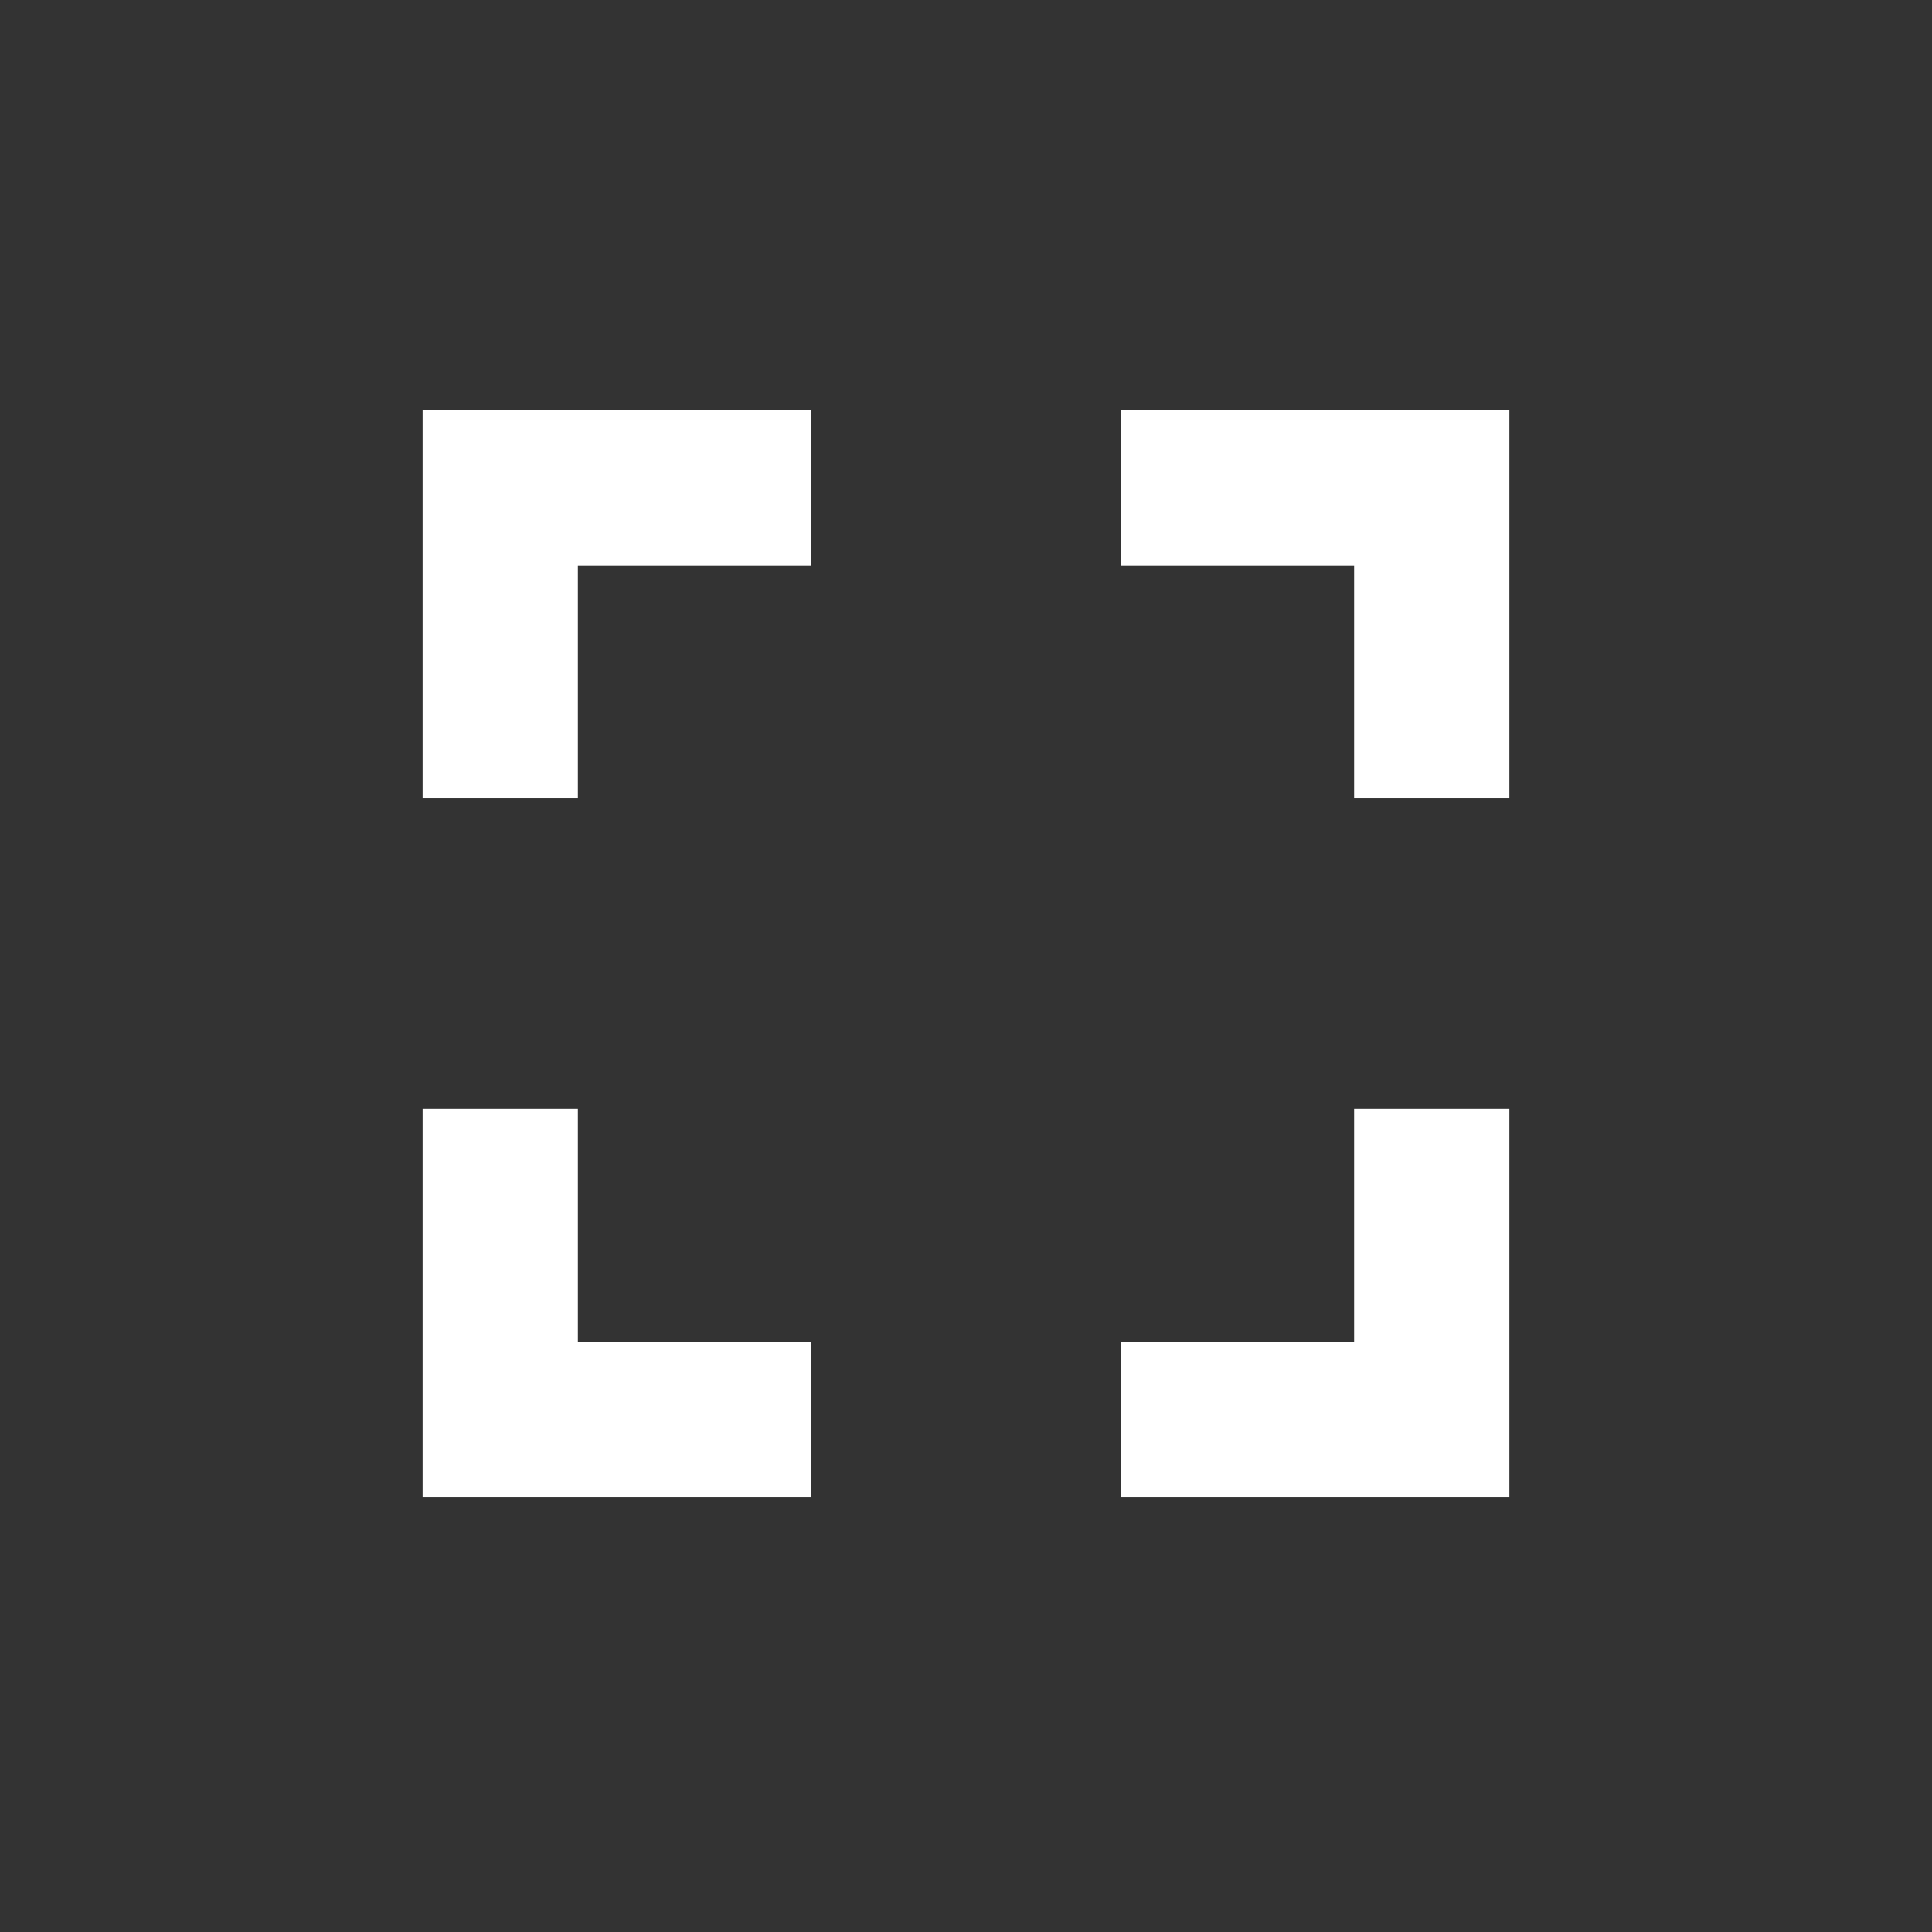 <svg width="28" height="28" viewBox="0 0 28 28" fill="none" xmlns="http://www.w3.org/2000/svg">
<rect x="0" y="0" width="28" height="28" fill="#333333" stroke="none"/>
<path d="M8.375 16.07H6.125L6.125 21.695L11.75 21.695V19.445L8.375 19.445L8.375 16.07ZM6.125 11.57H8.375L8.375 8.195L11.75 8.195V5.945L6.125 5.945L6.125 11.57ZM19.625 19.445H16.25V21.695H21.875V16.07H19.625V19.445ZM16.25 5.945V8.195L19.625 8.195L19.625 11.57H21.875L21.875 5.945L16.25 5.945Z" fill="white"/>
</svg>
